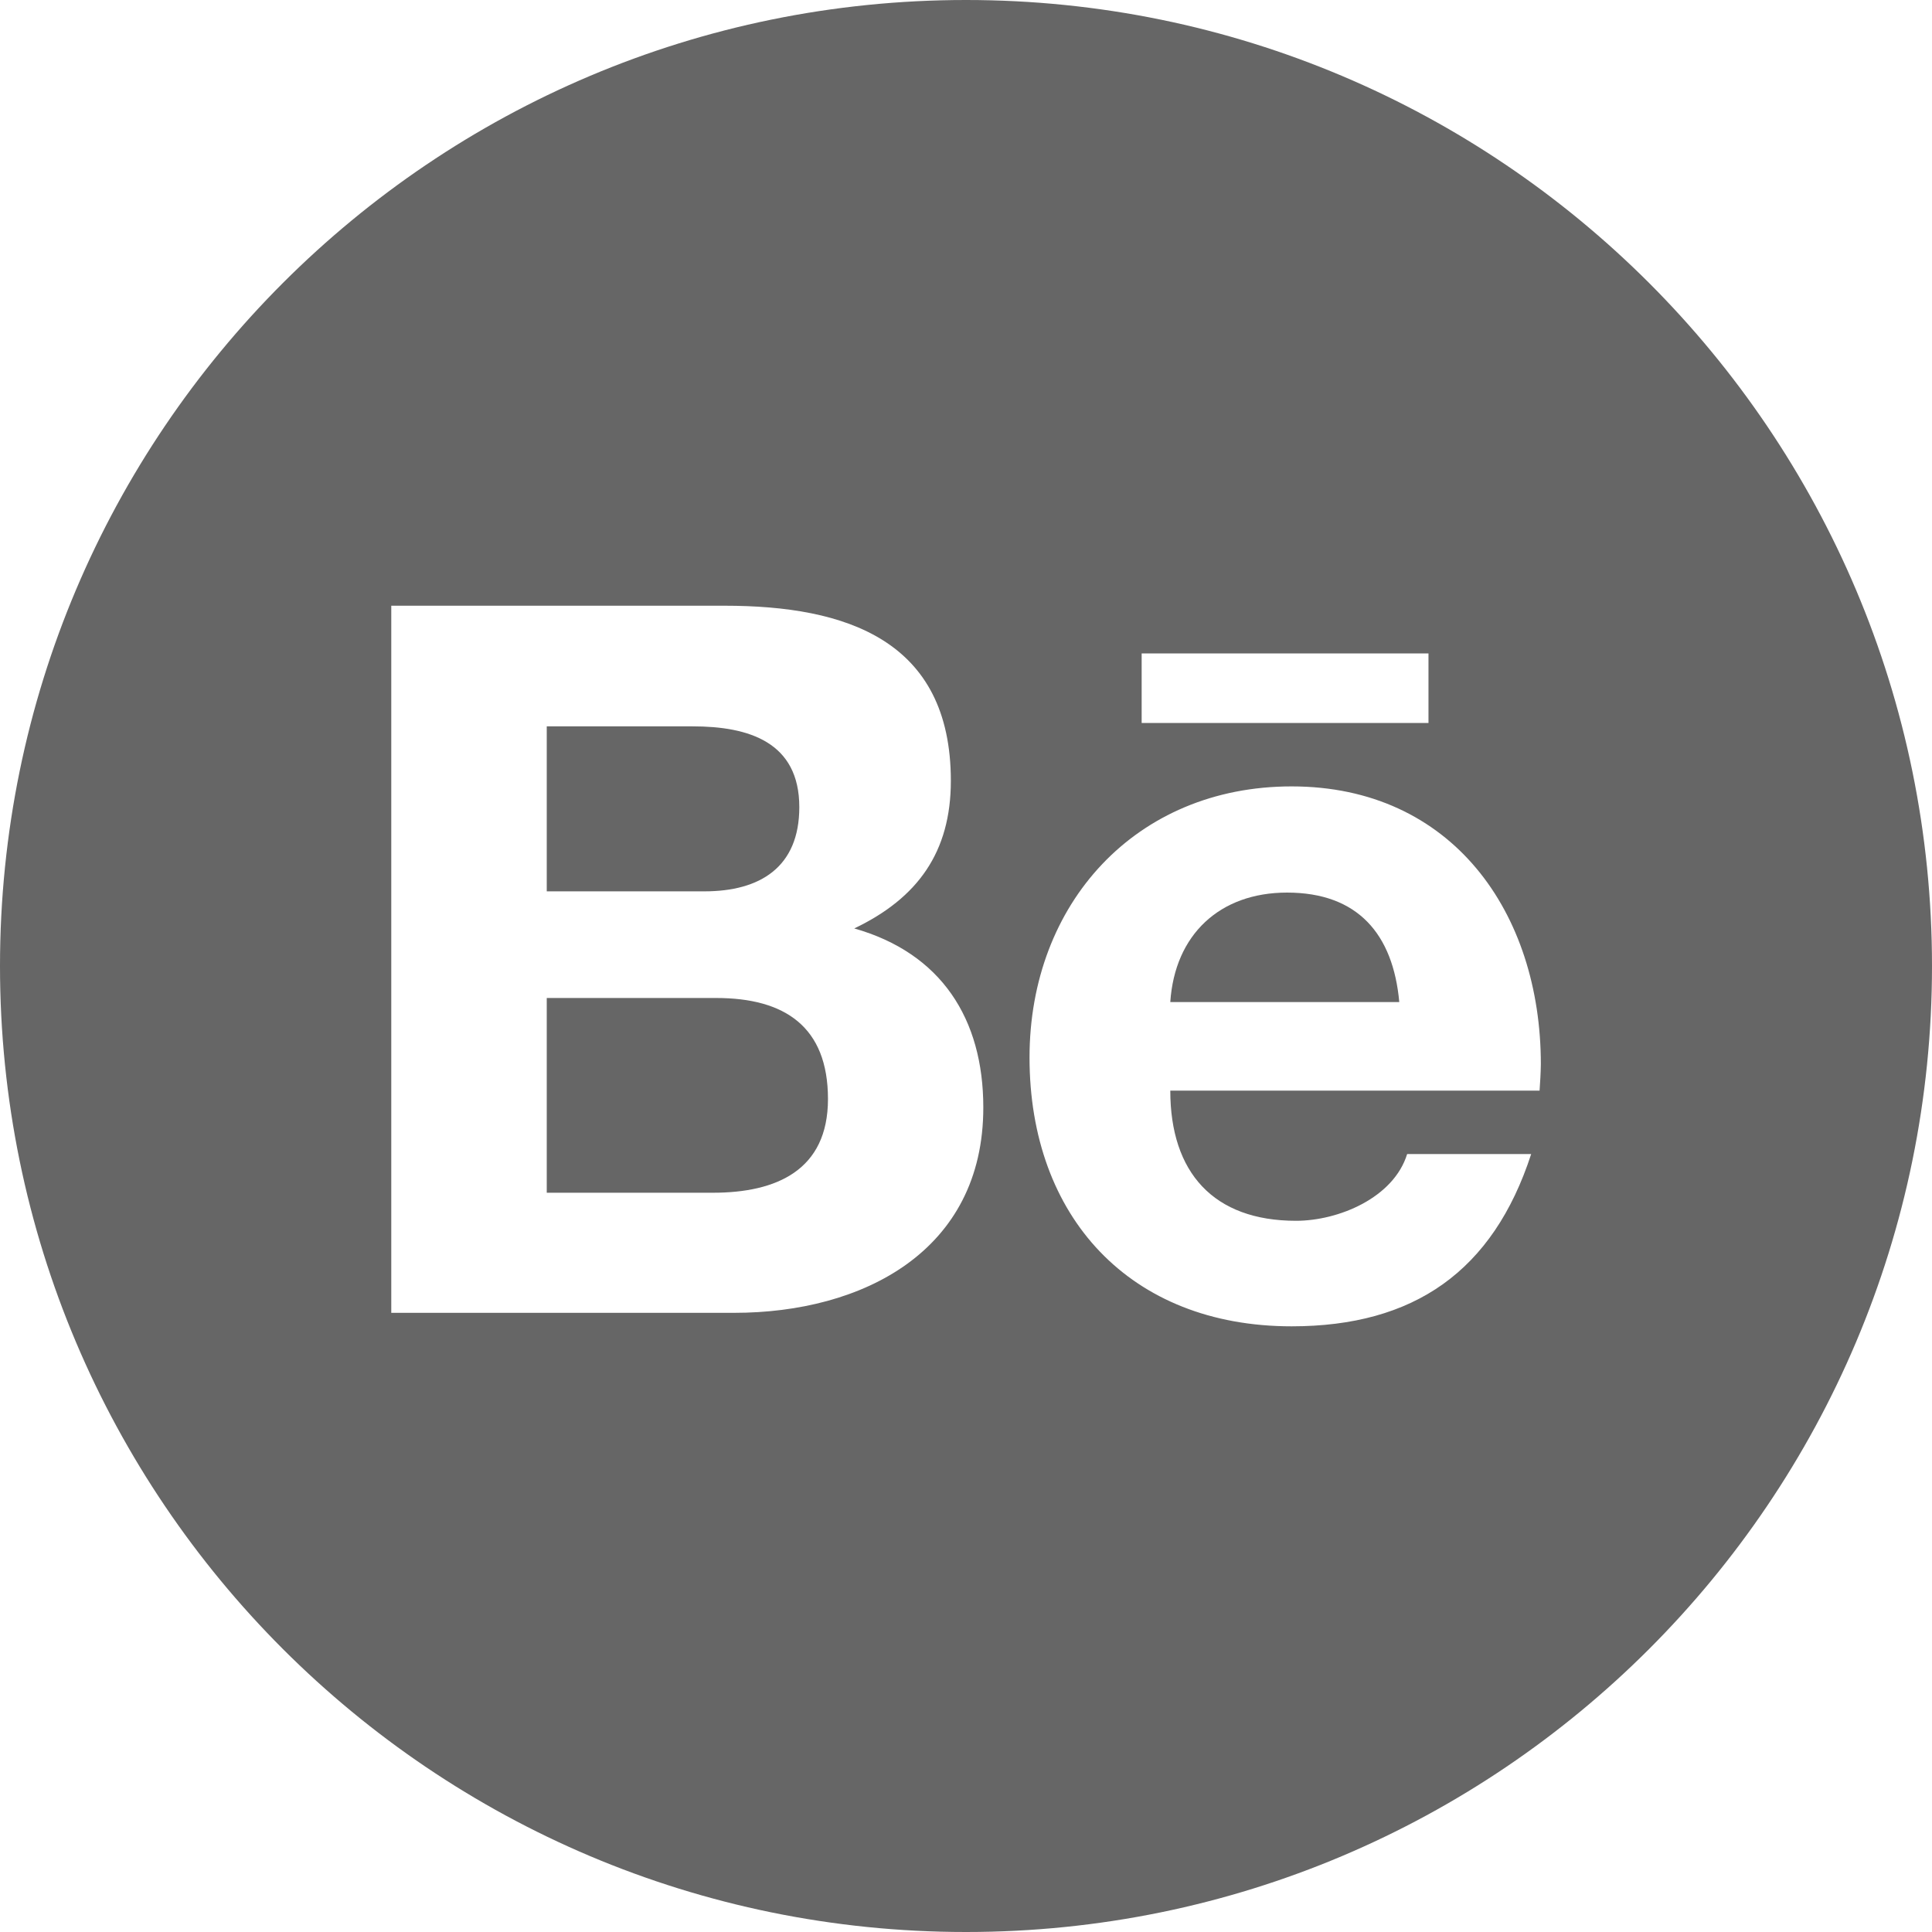 <svg id="Layer_1" data-name="Layer 1" xmlns="http://www.w3.org/2000/svg" viewBox="0 0 500 500"><defs><style>.cls-1{fill:#666;}</style></defs><title>Artboard 5</title><path class="cls-1" d="M185.36,258.28H141.5v50.4h43c16.42,0,29.78-5.81,29.78-24.26C214.27,265.69,203.08,258.28,185.36,258.28Z"/><path class="cls-1" d="M206.86,208.89c0-16.84-13.07-20.91-27.6-20.91H141.5v42.7h40.81C196.69,230.68,206.86,224.44,206.86,208.89Z"/><path class="cls-1" d="M250,0C111.93,0,0,111.93,0,250S111.93,500,250,500,500,388.07,500,250,388.07,0,250,0Zm45.46,169.1h74.23v18H295.46ZM190,339.76H101.26v-183h86.28c31.38,0,58.54,8.86,58.54,45.32,0,18.44-8.57,30.35-25,38.2,22.51,6.39,33.4,23.38,33.4,46.33C254.5,323.79,223.27,339.76,190,339.76Zm208.43-57.51H302.87c0,21.2,11.18,33.69,32.54,33.69,11,0,25.27-5.95,28.76-17.28h32.1c-9.88,30.36-30.36,44.59-62,44.59-41.83,0-67.83-28.32-67.83-69.57,0-39.8,27.46-70.16,67.83-70.16,41.55,0,64.5,32.68,64.5,71.9C398.74,277.74,398.59,280.07,398.44,282.25Z"/><path class="cls-1" d="M333.08,231c-17.43,0-29.05,10.9-30.21,28.33h59.26C360.53,241.72,351.38,231,333.08,231Z"/></svg>